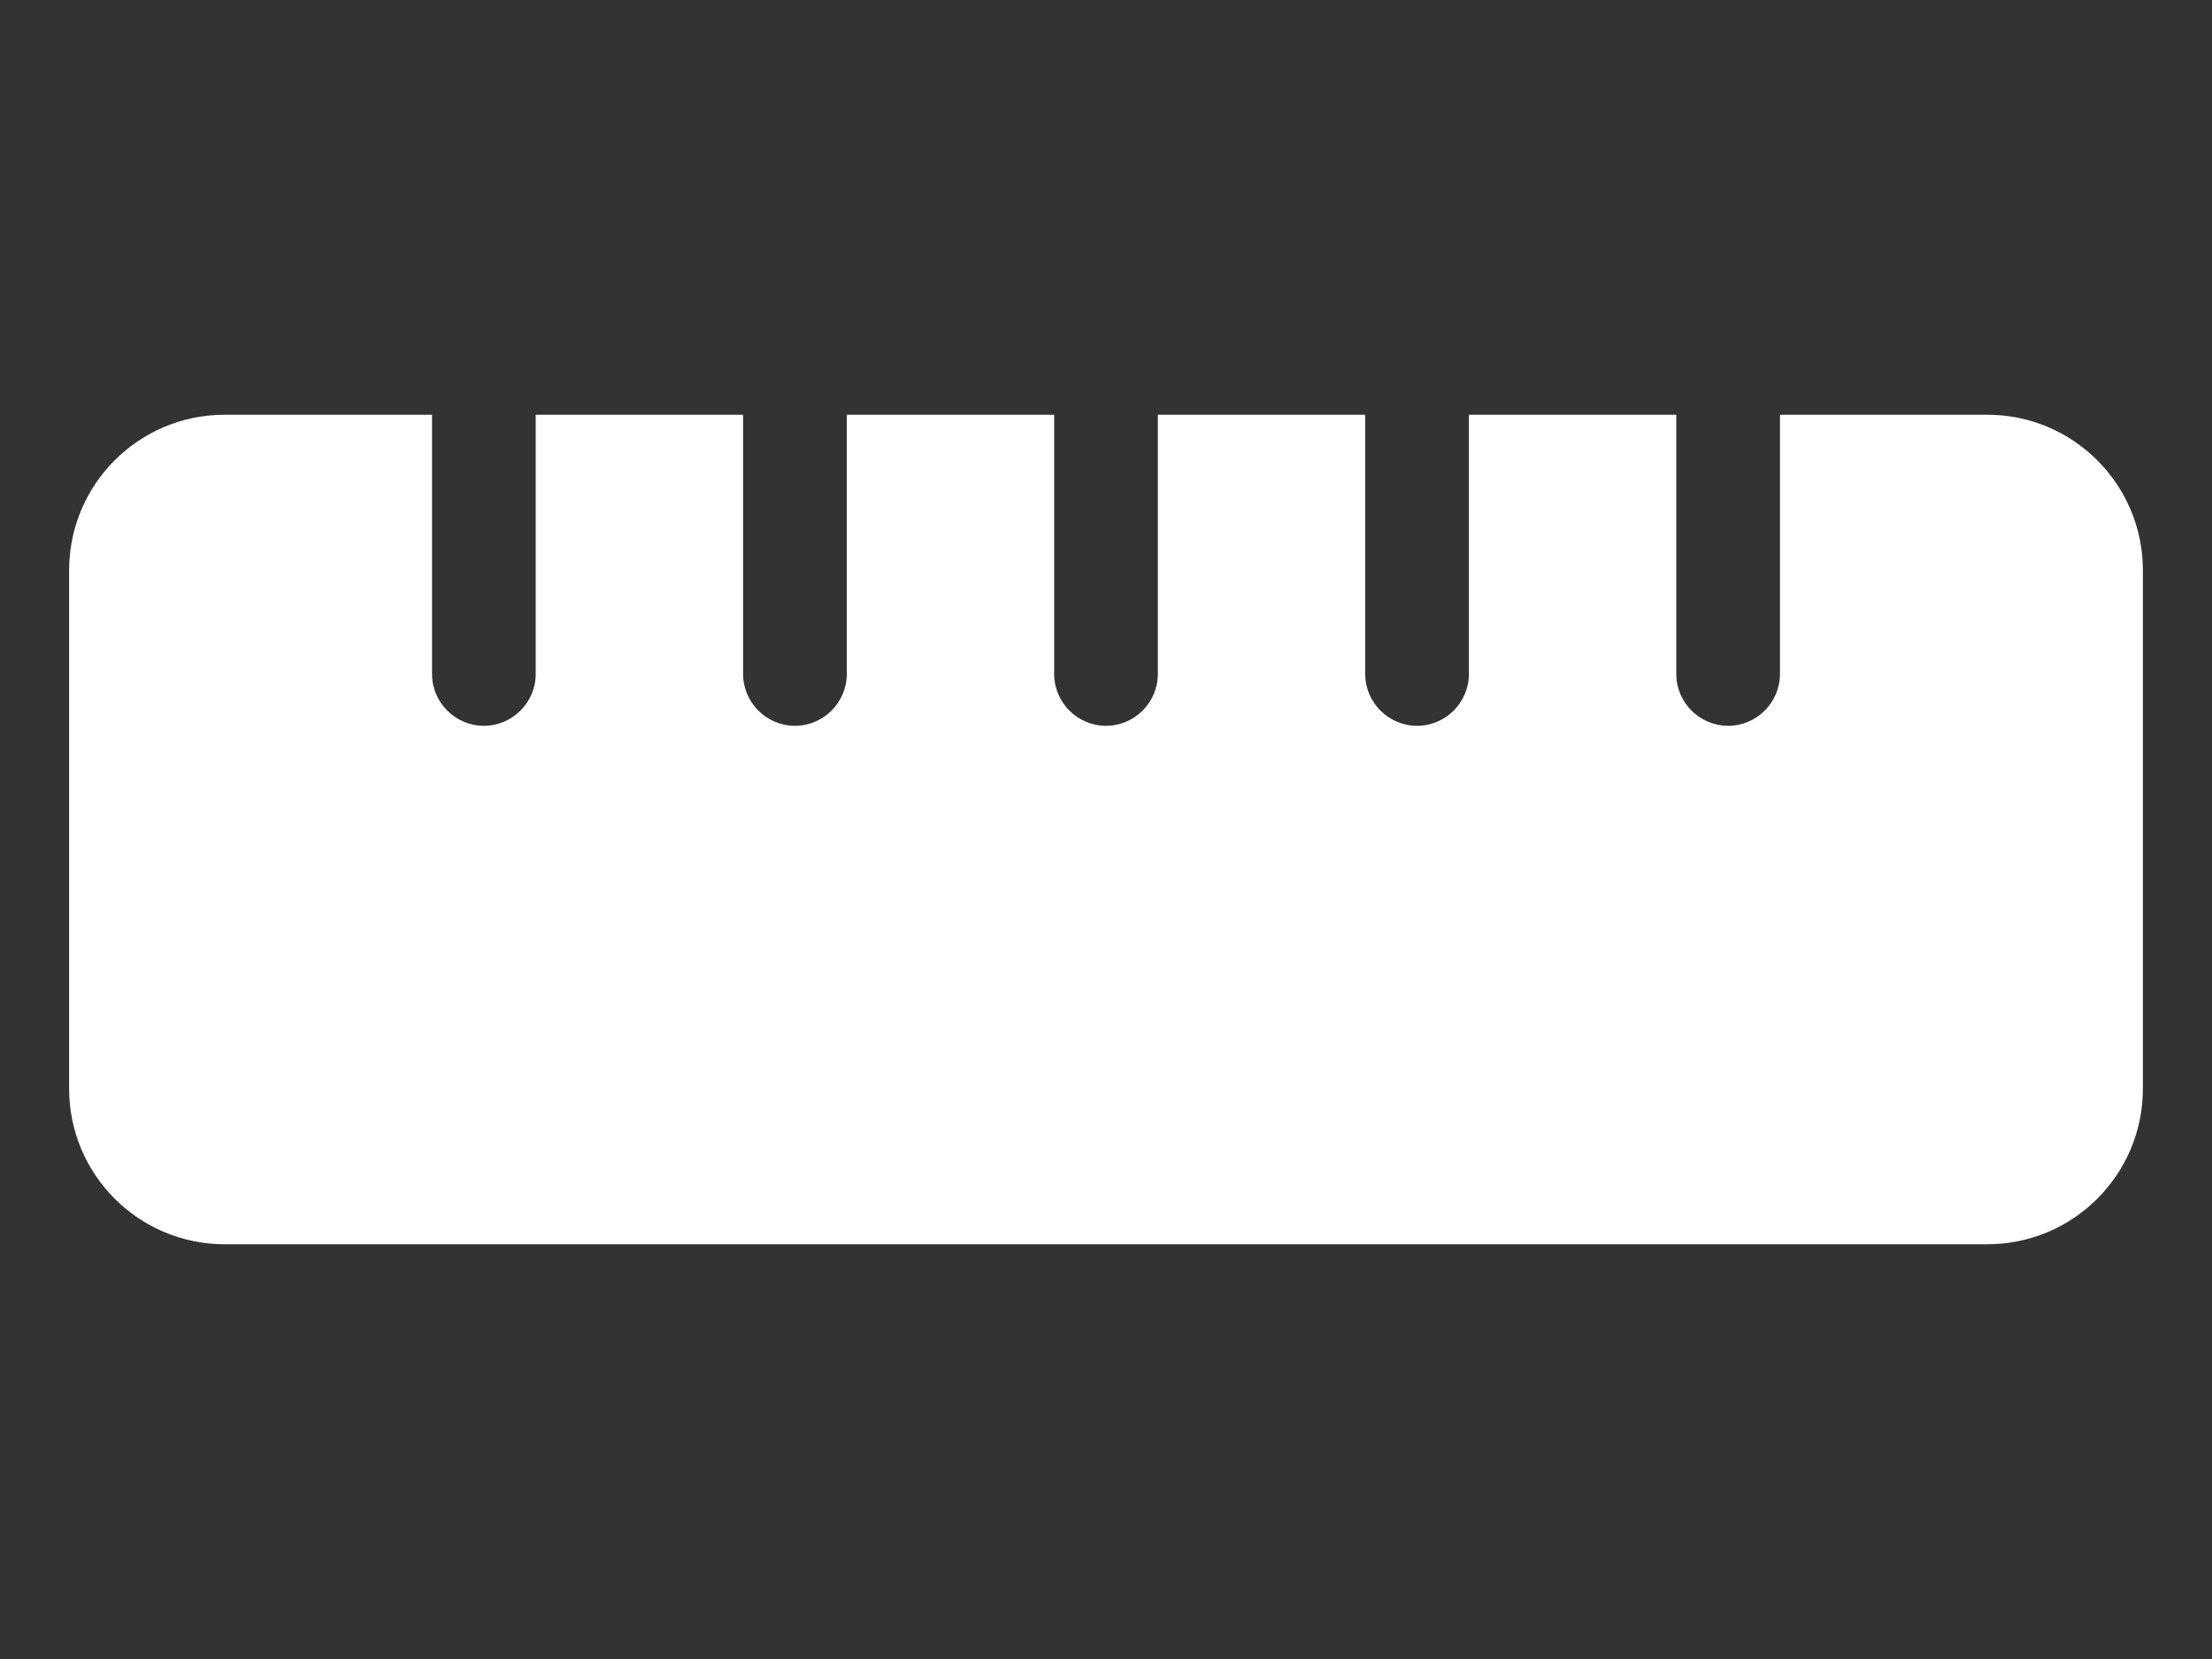 <?xml version="1.0" encoding="utf-8"?>
<!-- Generator: Adobe Illustrator 16.0.0, SVG Export Plug-In . SVG Version: 6.00 Build 0)  -->
<!DOCTYPE svg PUBLIC "-//W3C//DTD SVG 1.1//EN" "http://www.w3.org/Graphics/SVG/1.1/DTD/svg11.dtd">
<svg version="1.1" id="Calque_1" xmlns="http://www.w3.org/2000/svg" xmlns:xlink="http://www.w3.org/1999/xlink" x="0px" y="0px"
	 width="1024px" height="768px" viewBox="0 0 1024 768" enable-background="new 0 0 1024 768" xml:space="preserve">
<rect x="0" y="0" width="1024" height="768" fill="#333333" stroke="none"/>
<path fill="#FFFFFF" d="M32,264c0-39.75,32.235-72,72-72h96v120c0,13.2,10.8,24,24,24s24-10.8,24-24V192h96v120
	c0,13.2,10.8,24,24,24s24-10.8,24-24V192h96v120c0,13.2,10.8,24,24,24s24-10.8,24-24V192h96v120c0,13.2,10.8,24,24,24s24-10.8,24-24
	V192h96v120c0,13.2,10.8,24,24,24s24-10.8,24-24V192h96c39.75,0,72,32.25,72,72v240c0,39.75-32.25,72-72,72H104
	c-39.765,0-72-32.25-72-72V264z"/>
</svg>
